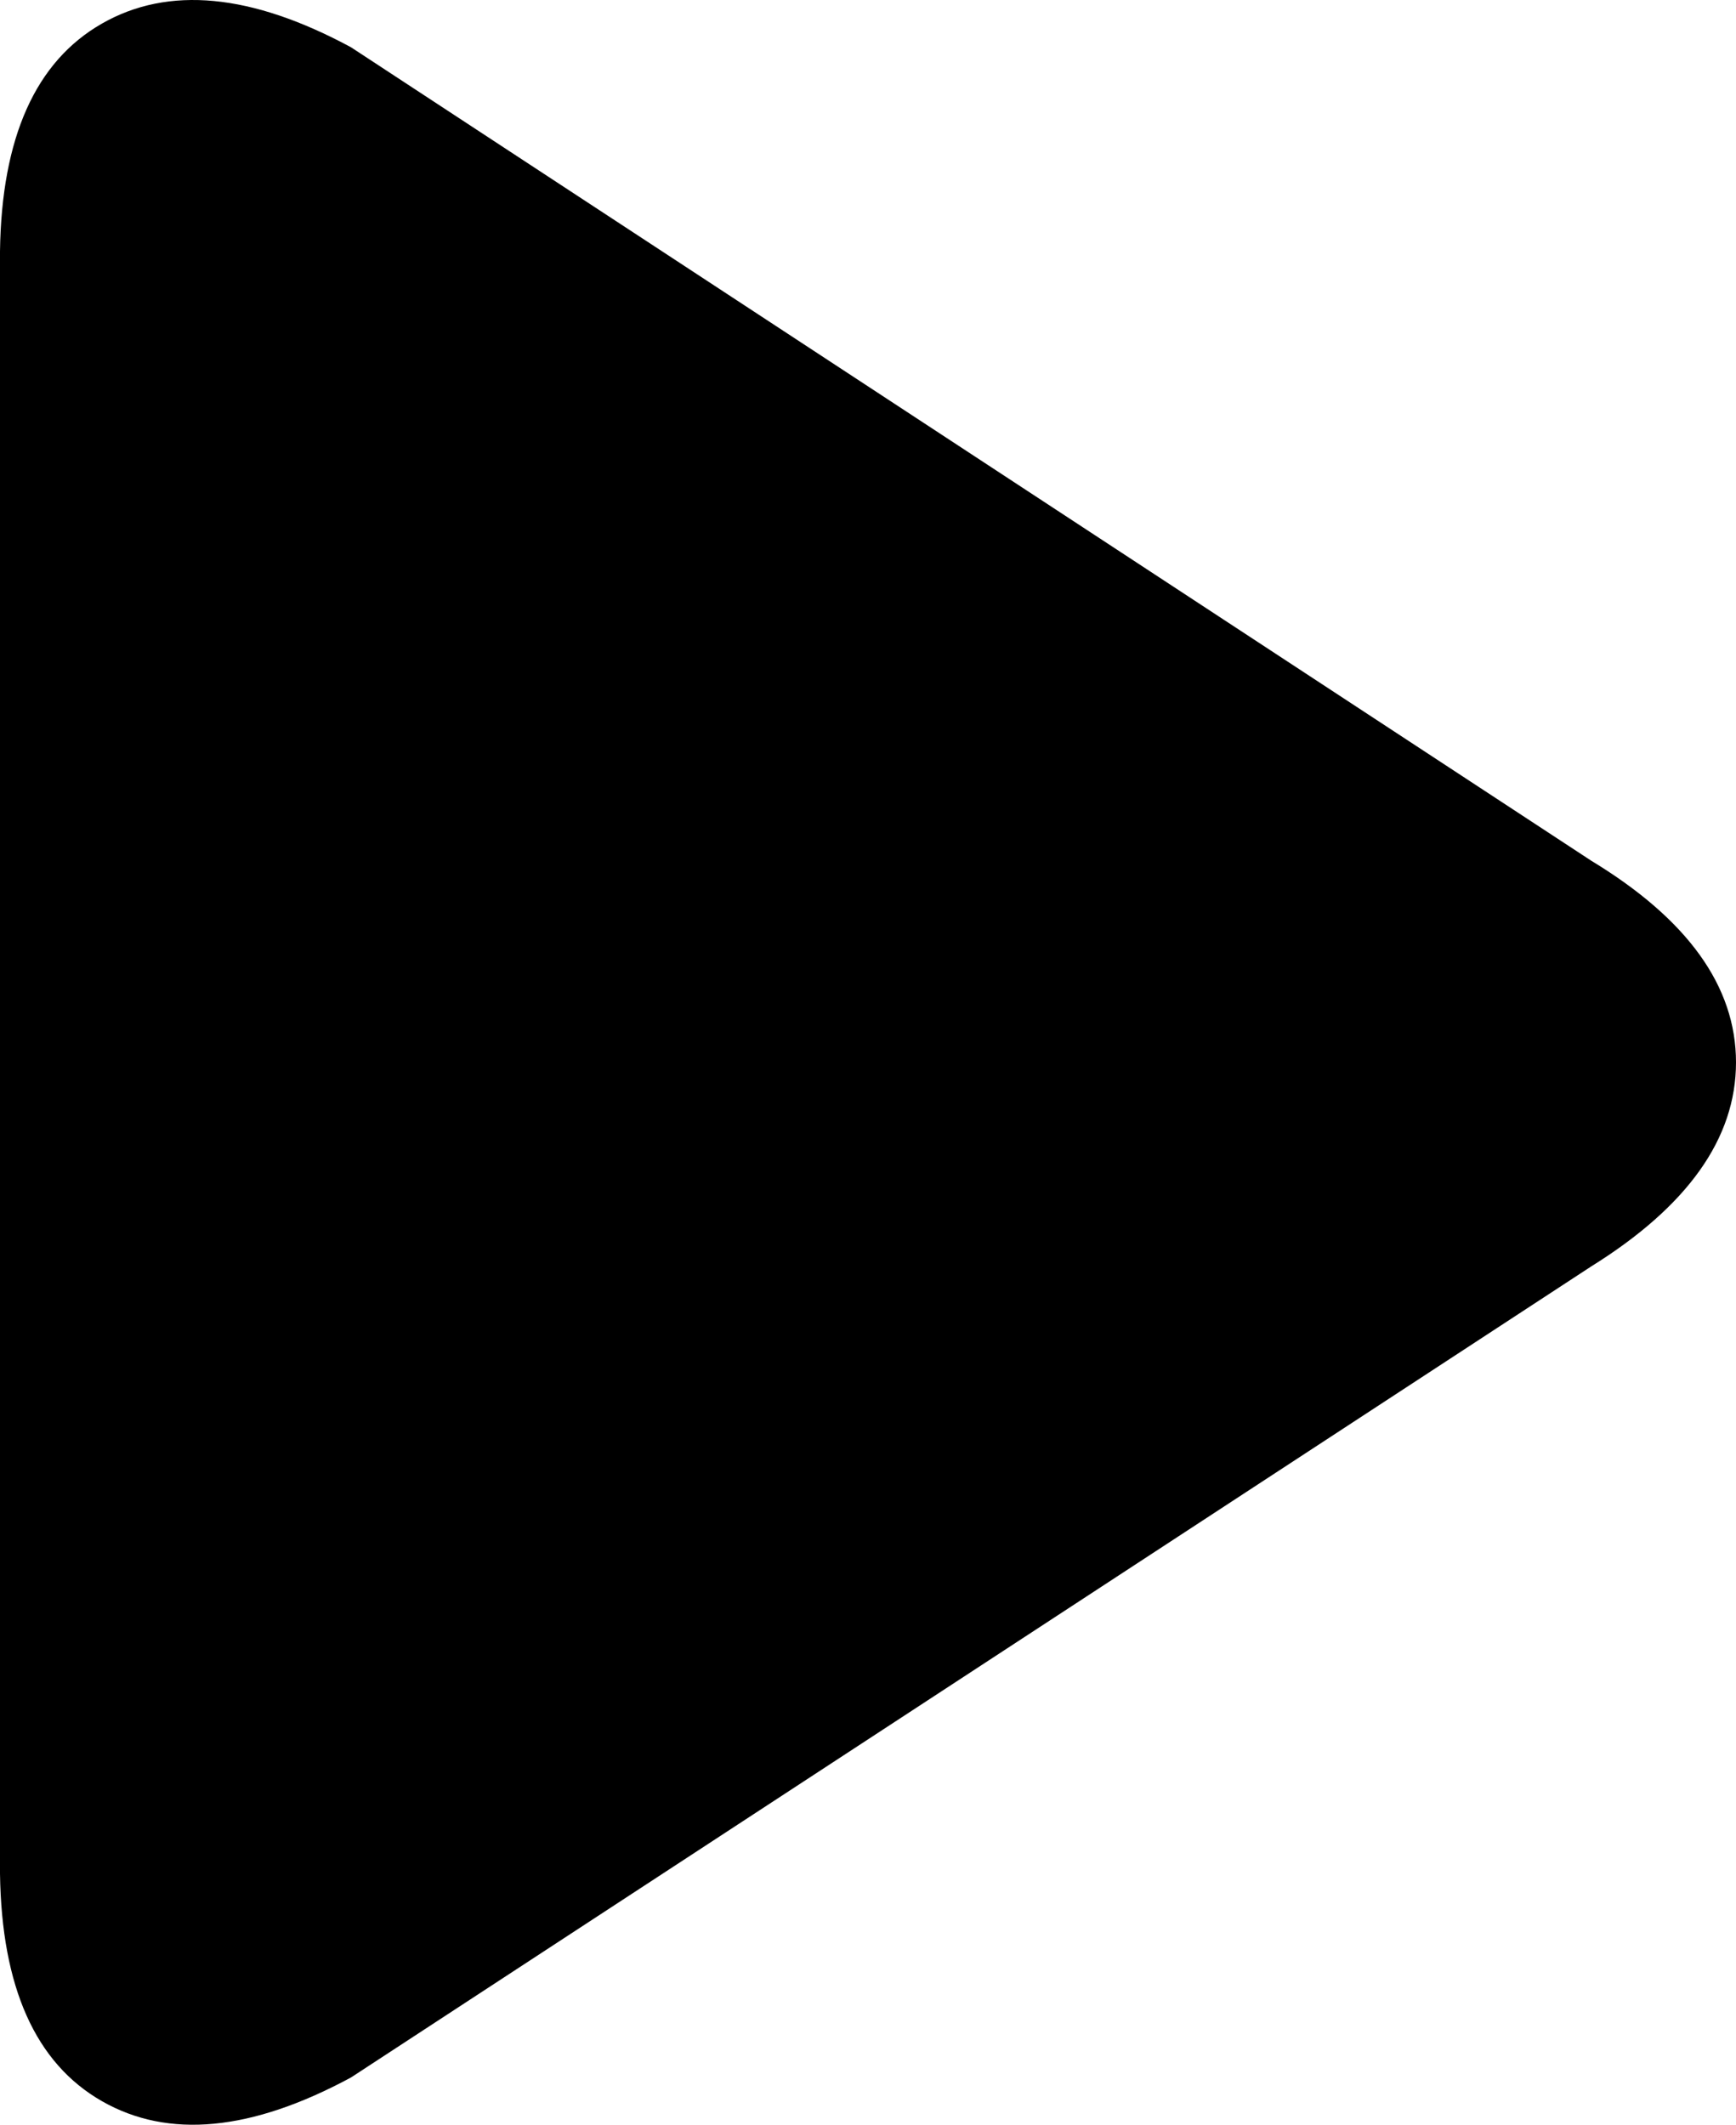 <svg xmlns="http://www.w3.org/2000/svg" viewBox="146 -63.931 732 895.862"><path d="M817 299L294-44Q231-78 189-54Q147-30 146 42L146 726Q147 798 189 822Q231 846 294 812L817 470Q878 432 878 384Q878 336 817 299Z"/></svg>